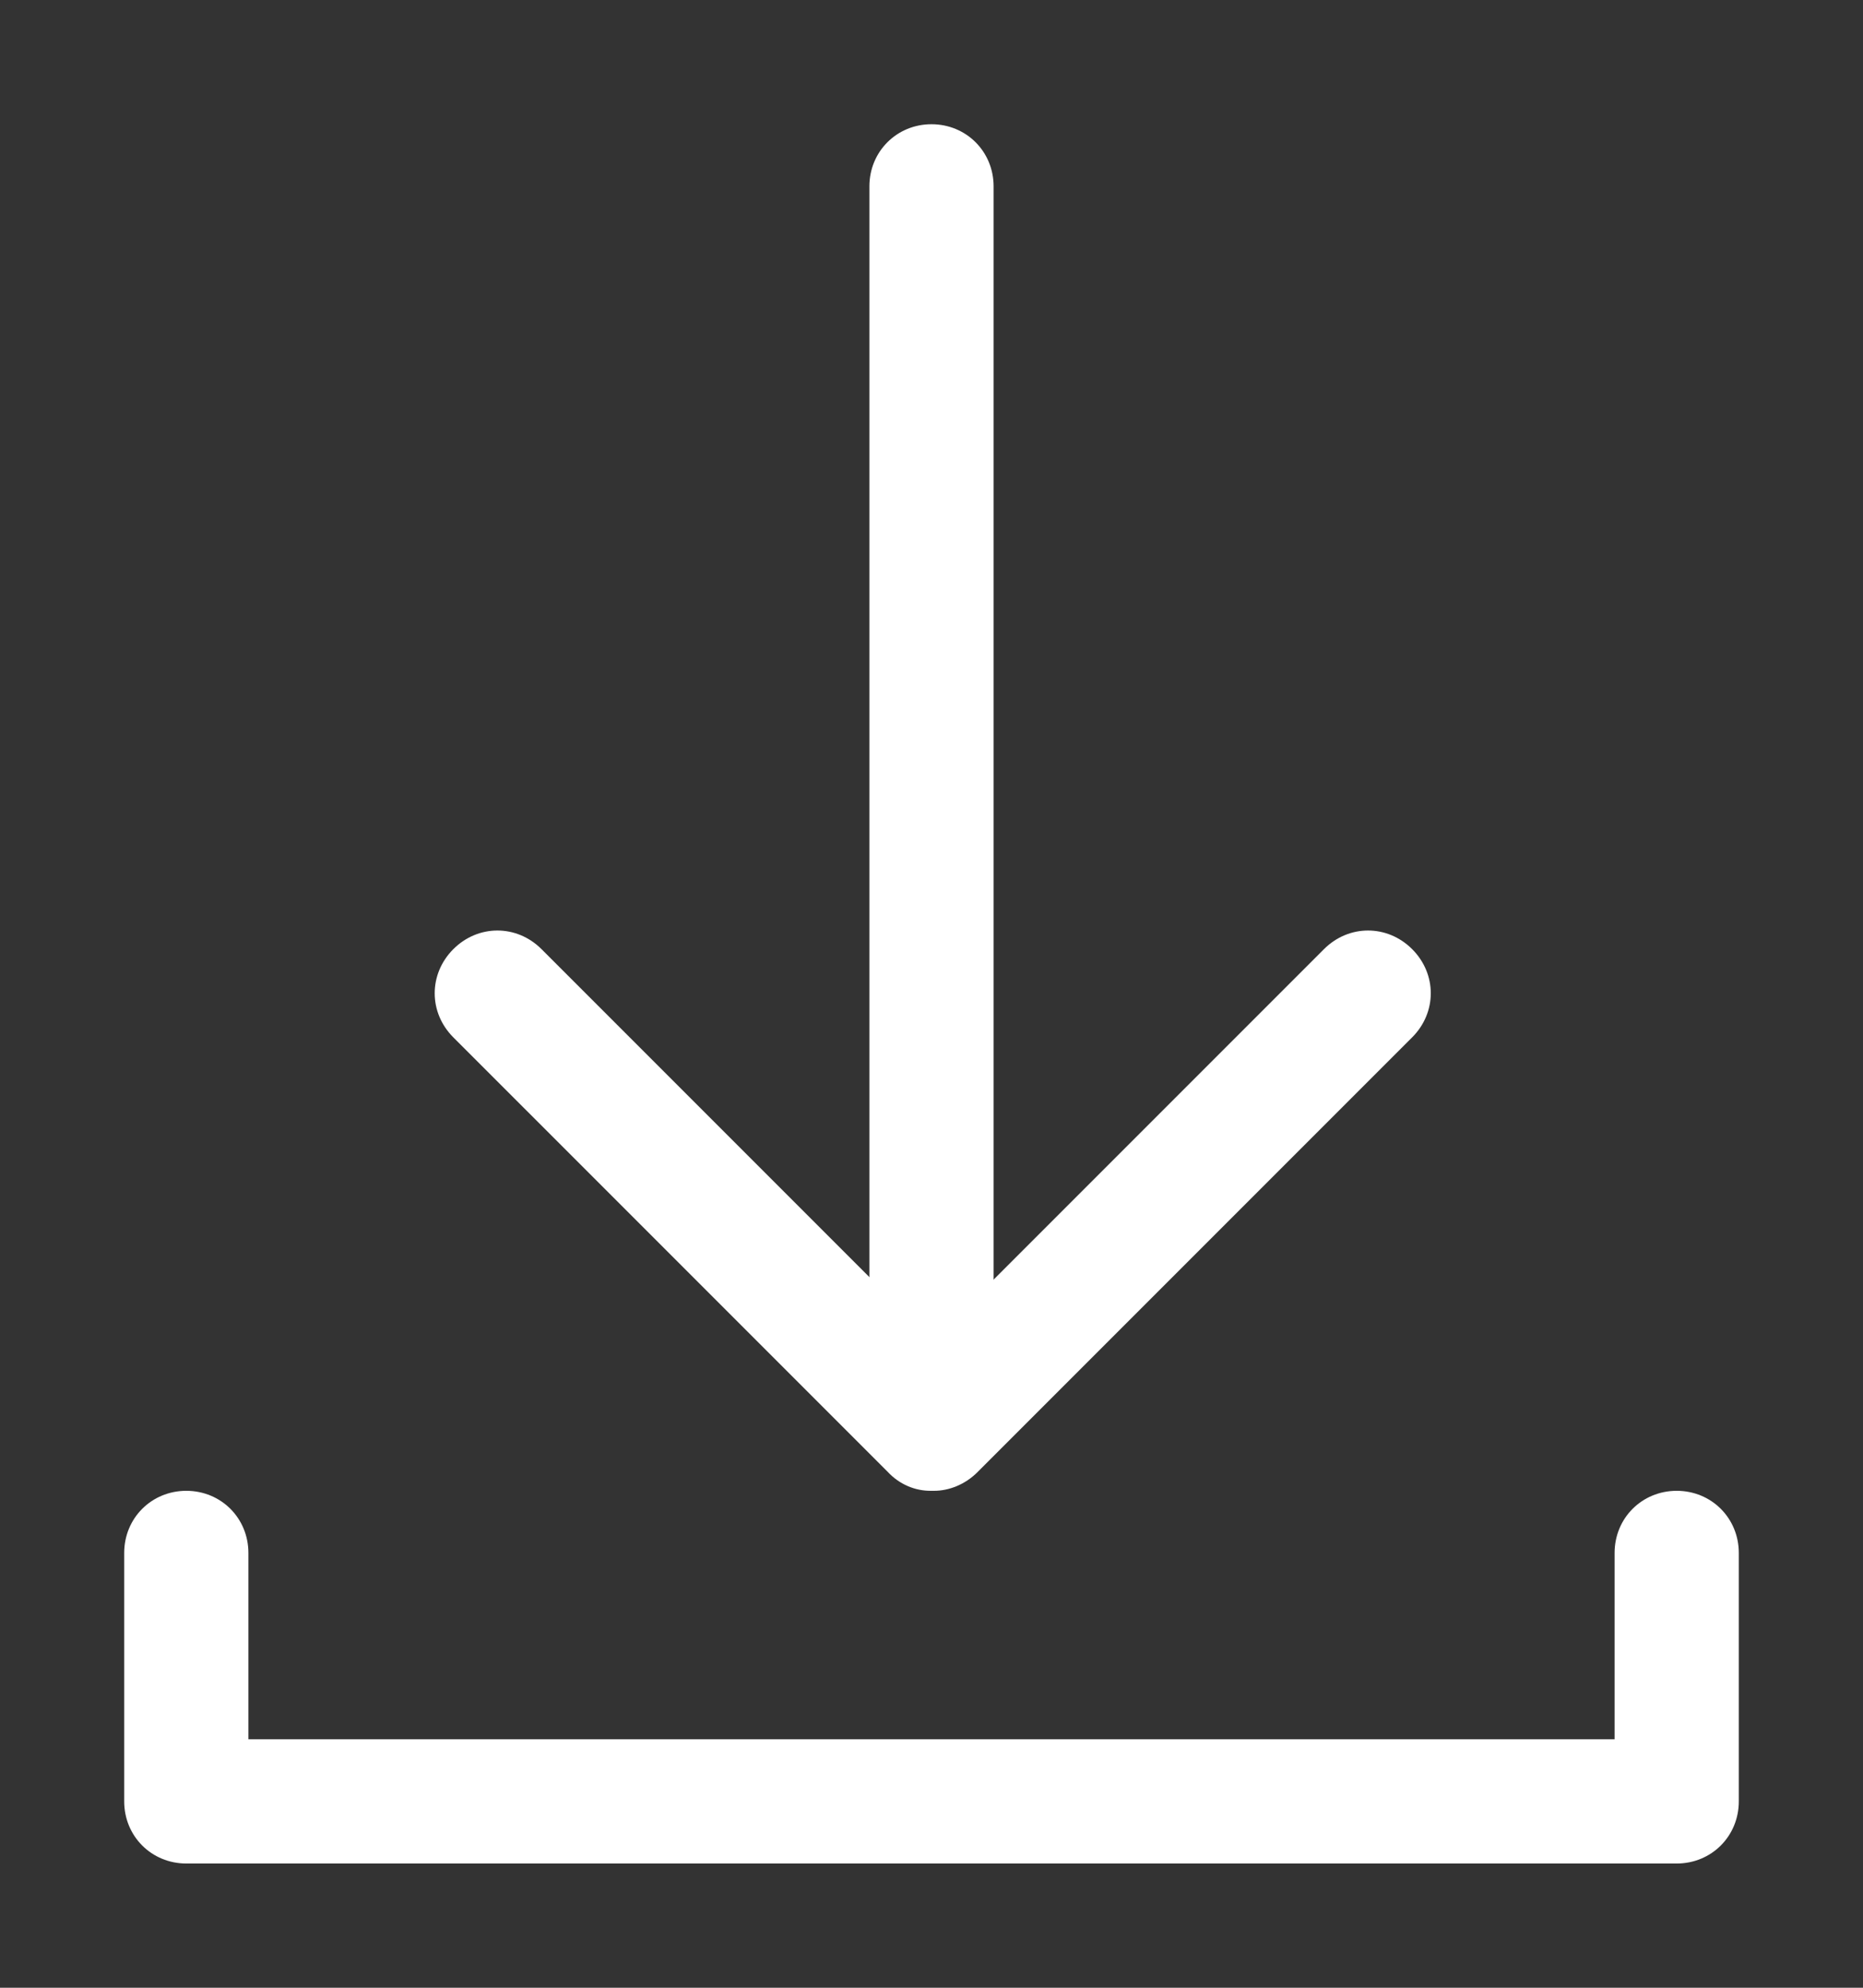 <svg width="15" height="16" viewBox="0 0 15 16" fill="none" xmlns="http://www.w3.org/2000/svg">
<rect x="0" y="0" width="15" height="16" fill="#333333" stroke="none"/>
<path d="M7.5 11C7.22 11 7 10.78 7 10.5V1.5C7 1.22 7.22 1 7.5 1C7.78 1 8 1.22 8 1.5V10.5C8 10.78 7.78 11 7.5 11ZM13.5 15H1.5C1.22 15 1 14.78 1 14.5V12.5C1 12.22 1.22 12 1.5 12C1.78 12 2 12.22 2 12.5V14H13V12.5C13 12.22 13.22 12 13.5 12C13.78 12 14 12.22 14 12.5V14.5C14 14.78 13.78 15 13.5 15Z" fill="white"/>
<path d="M7.5 12C7.434 12.001 7.369 11.988 7.309 11.962C7.249 11.936 7.195 11.898 7.15 11.85L3.65 8.35C3.45 8.15 3.45 7.84 3.65 7.64C3.85 7.44 4.16 7.44 4.36 7.64L7.51 10.79L10.66 7.64C10.86 7.44 11.17 7.44 11.37 7.64C11.57 7.84 11.57 8.15 11.37 8.35L7.87 11.85C7.77 11.95 7.64 12 7.52 12H7.5Z" fill="white"/>
</svg>
